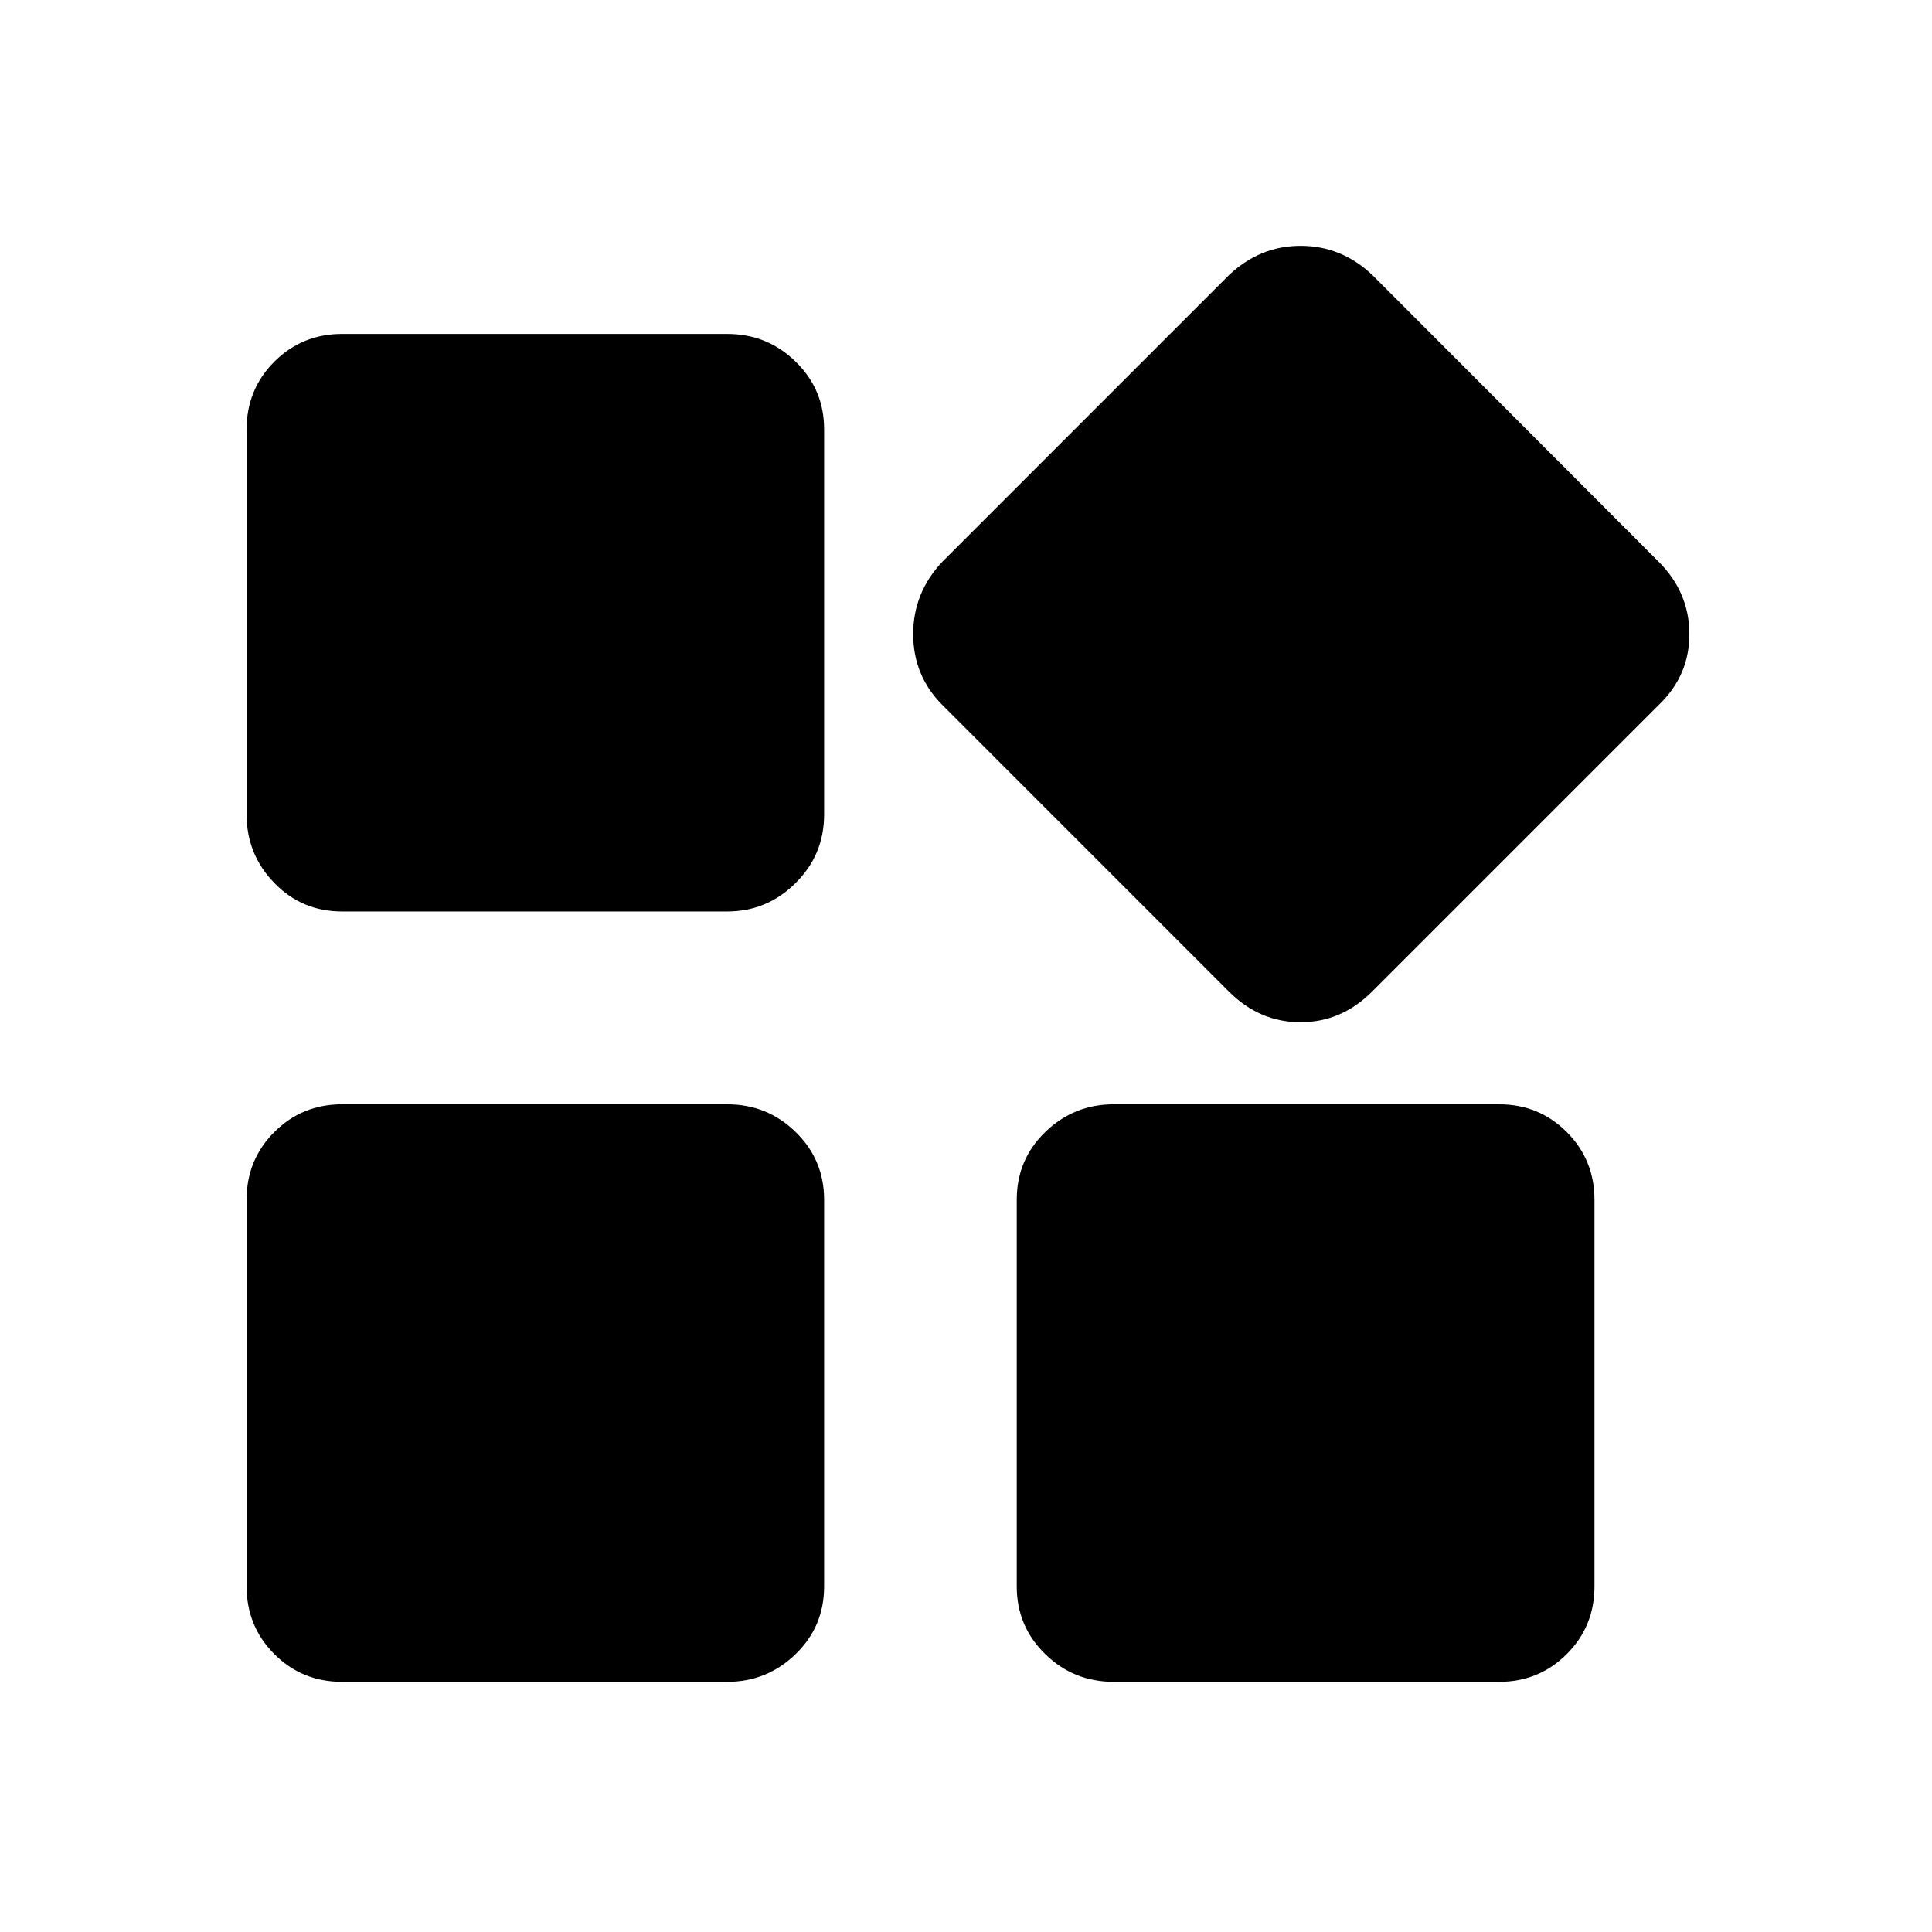<?xml version="1.0" standalone="no"?><!DOCTYPE svg PUBLIC "-//W3C//DTD SVG 1.1//EN" "http://www.w3.org/Graphics/SVG/1.1/DTD/svg11.dtd"><svg class="icon" width="144px" height="144.00px" viewBox="0 0 1024 1024" version="1.1" xmlns="http://www.w3.org/2000/svg"><path d="M385.4 177c14.2 0 26.3 4.9 36.3 14.7 10.1 9.8 15.1 21.8 15.1 35.9v204.1c0 14.2-5 26.3-15.1 36.3-10.1 10.1-22.2 15.1-36.3 15.1H181.3c-14.2 0-26.1-5-35.9-15.1-9.8-10.1-14.7-22.2-14.7-36.3V227.6c0-14.1 4.9-26.1 14.7-35.9 9.8-9.8 21.8-14.7 35.9-14.7h204.1z m0 408.3c14.2 0 26.3 4.9 36.3 14.7 10.1 9.8 15.1 21.8 15.1 35.9v204.9c0 14.2-5 26.1-15.1 35.9-10.1 9.8-22.2 14.7-36.3 14.7H181.3c-14.2 0-26.1-4.9-35.9-14.7-9.8-9.8-14.7-21.8-14.7-35.9V635.9c0-14.2 4.9-26.1 14.7-35.9 9.8-9.8 21.8-14.7 35.9-14.7h204.1z m409.1 0c14.2 0 26.1 4.9 35.9 14.7 9.8 9.8 14.7 21.8 14.7 35.9v204.9c0 14.2-4.9 26.1-14.7 35.9-9.8 9.8-21.8 14.7-35.9 14.7H590.3c-14.2 0-26.3-4.9-36.3-14.7-10.1-9.8-15.1-21.8-15.1-35.9V635.9c0-14.2 5-26.1 15.1-35.9 10.1-9.8 22.2-14.7 36.3-14.7h204.2z m84.6-287.6c10.9 10.9 16.3 23.7 16.3 38.4s-5.4 27.2-16.3 37.6L727.3 525.5c-10.9 10.9-23.5 16.3-38 16.3s-27.1-5.4-38-16.3L499.5 373.7c-10.3-10.3-15.5-22.9-15.5-37.6 0-14.7 5.2-27.5 15.5-38.4l151.9-151.9c10.9-10.3 23.5-15.5 38-15.5s27.1 5.2 38 15.5l151.7 151.9z m28.9-30.9" /></svg>